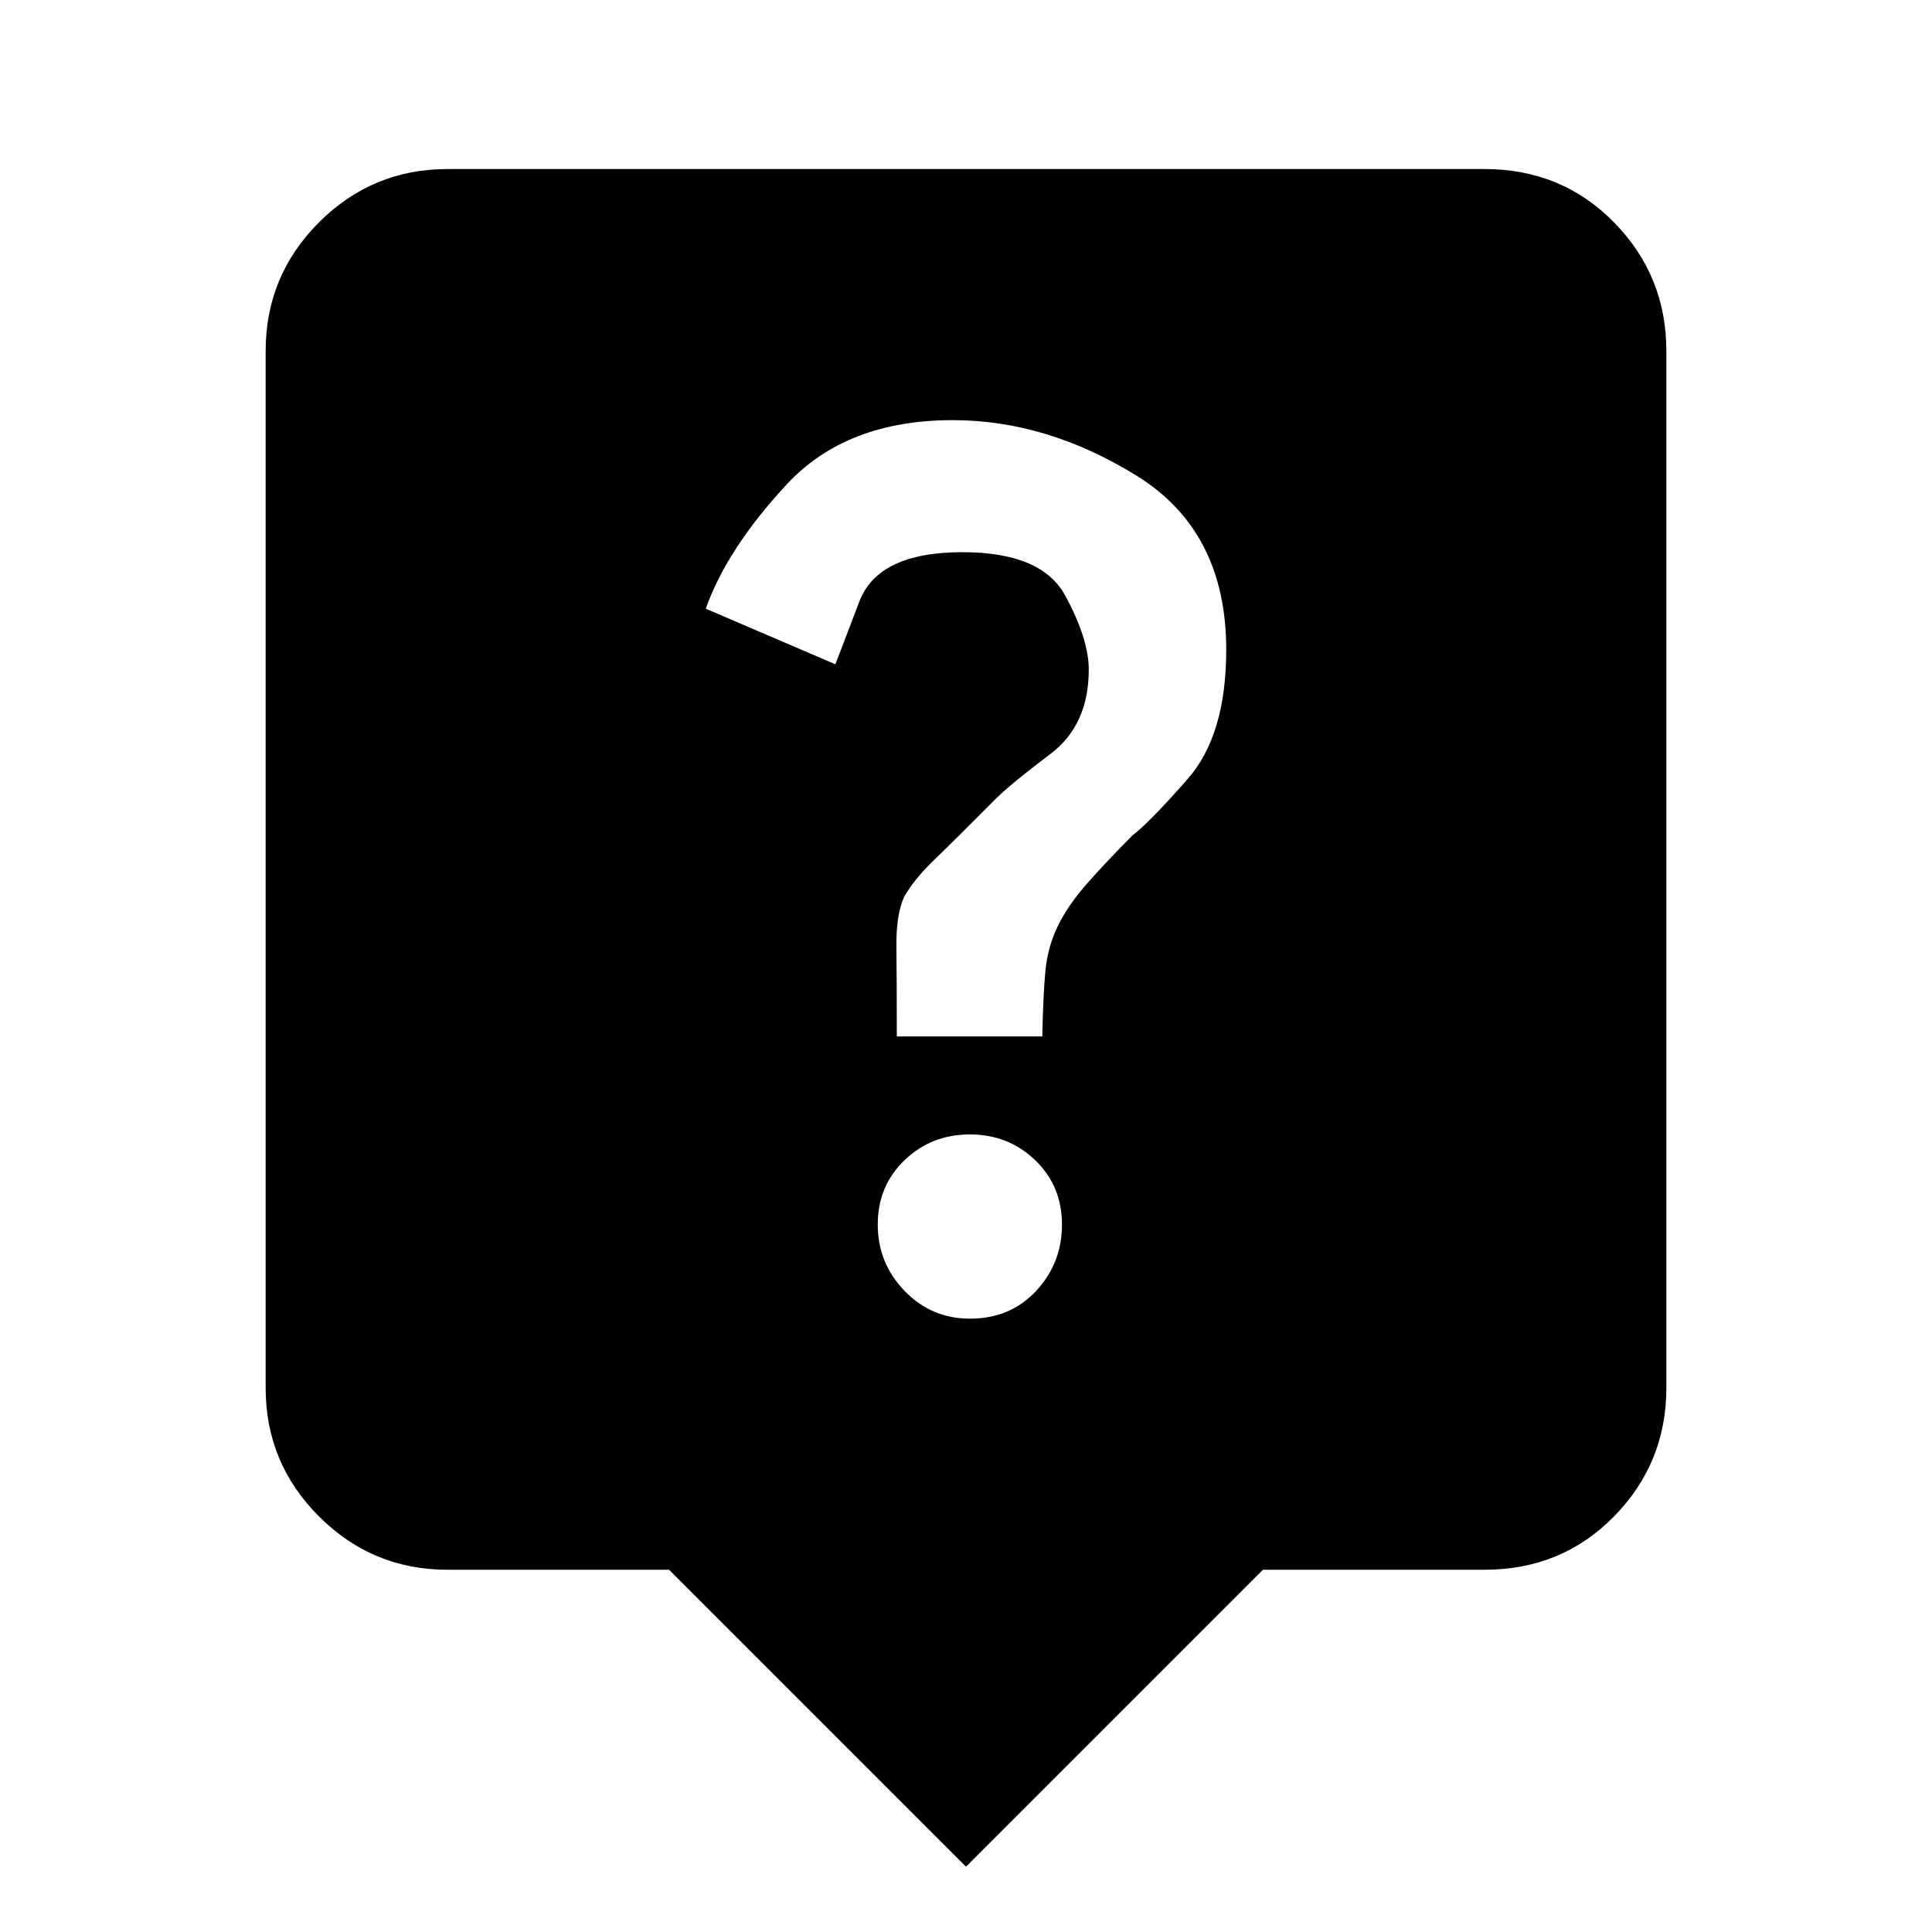 <svg xmlns="http://www.w3.org/2000/svg" height="20" viewBox="0 -960 960 960" width="20"><path d="M480-32.46 332.46-180H222.31q-37.31 0-63.81-26.5T132-270.31v-515.38q0-37.31 26.5-63.81t63.81-26.5h515.38Q776-876 802-849.5t26 63.81v515.38q0 37.31-26 63.81T737.69-180H627.54L480-32.46Zm1.92-272.31q20.16 0 32.96-13.81 12.81-13.81 12.81-32.96t-13.31-31.96q-13.3-12.81-32.46-12.81-19.15 0-32.46 12.81-13.31 12.81-13.31 31.96t13.31 32.96q13.31 13.81 32.46 13.81ZM445.62-445h72.3q.39-21.08 1.58-32.92 1.19-11.85 6.19-22.08 5-10.23 14.69-21.23 9.7-11 22.54-23.85 7.93-5.92 27.16-27.77 19.23-21.84 19.23-64.3 0-58.93-44.58-86.5-44.58-27.58-91.27-27.58-52.84 0-82.5 31.88-29.65 31.89-40.27 61.81l64.39 27.62q2.54-6.46 11.88-31.08 9.35-24.62 51.27-24.62 39.39 0 51.08 21.58Q541-642.46 541-627.31q0 27.54-19 41.89-19 14.34-26.92 22.04-20.85 21-30.85 30.61-10 9.62-15 18.46-4 8.85-3.81 24.81.2 15.96.2 44.5Z"/></svg>